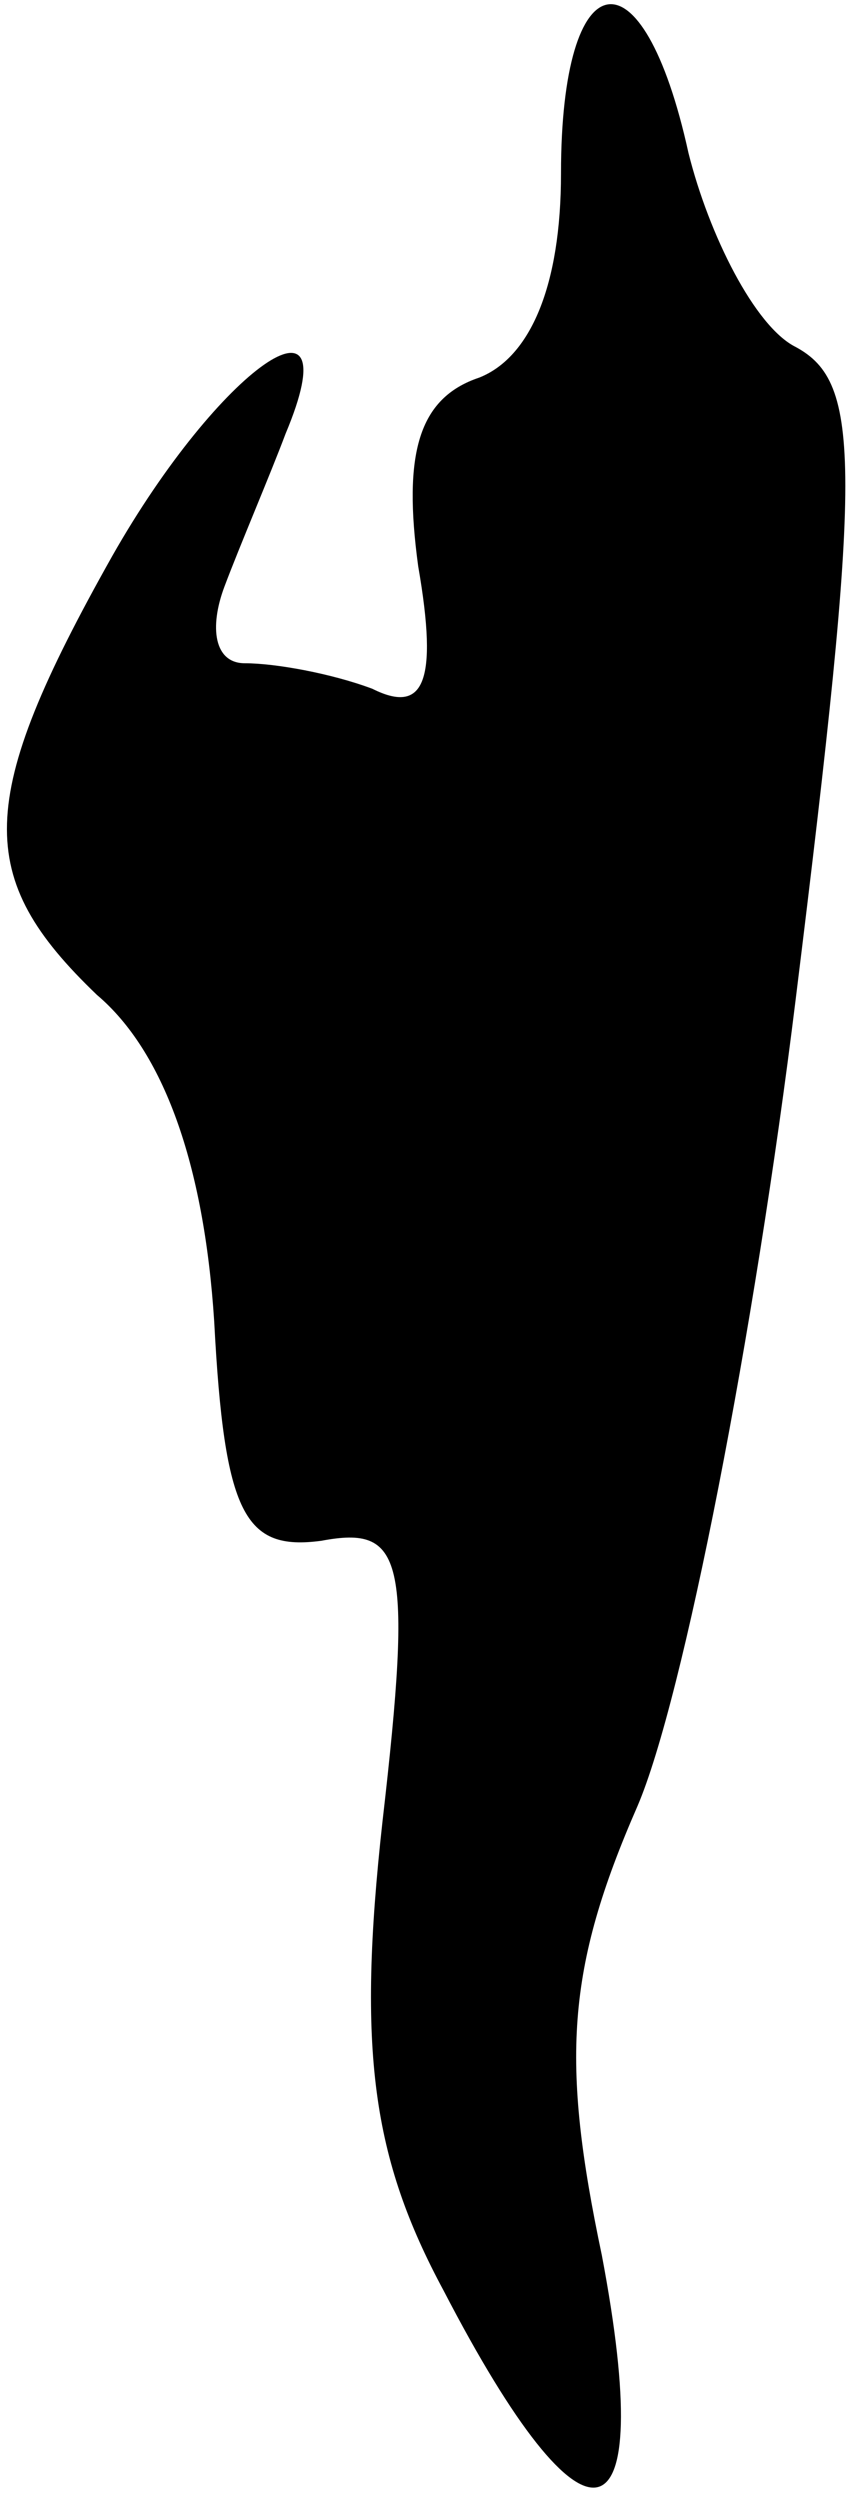 <?xml version="1.0" standalone="no"?>
<!DOCTYPE svg PUBLIC "-//W3C//DTD SVG 20010904//EN"
 "http://www.w3.org/TR/2001/REC-SVG-20010904/DTD/svg10.dtd">
<svg version="1.0" xmlns="http://www.w3.org/2000/svg"
 width="17pt" height="49pt" viewBox="0 0 17 49"
 preserveAspectRatio="xMidYMid meet">
<g transform="translate(0,49) scale(0.1,-0.1)"
fill="#000000" stroke="none">
<path fill="#000000" stroke="none" d="M110 456 c0 -22 -6 -36 -16 -40 -12 -4
-15 -15 -12 -37 4 -23 1 -29 -9 -24 -8 3 -19 5 -25 5 -6 0 -7 7 -4 15 3 8 9
22 12 30 13 31 -13 13 -34 -24 -27 -48 -27 -63 -3 -86 13 -11 21 -33 23 -64 2
-38 6 -45 21 -43 16 3 18 -3 12 -55 -5 -45 -2 -66 12 -92 28 -54 42 -51 31 7
-8 38 -7 56 7 88 9 21 23 93 31 158 13 105 13 121 0 128 -8 4 -17 22 -21 38
-9 41 -25 38 -25 -4z"/>
</g>
</svg>
